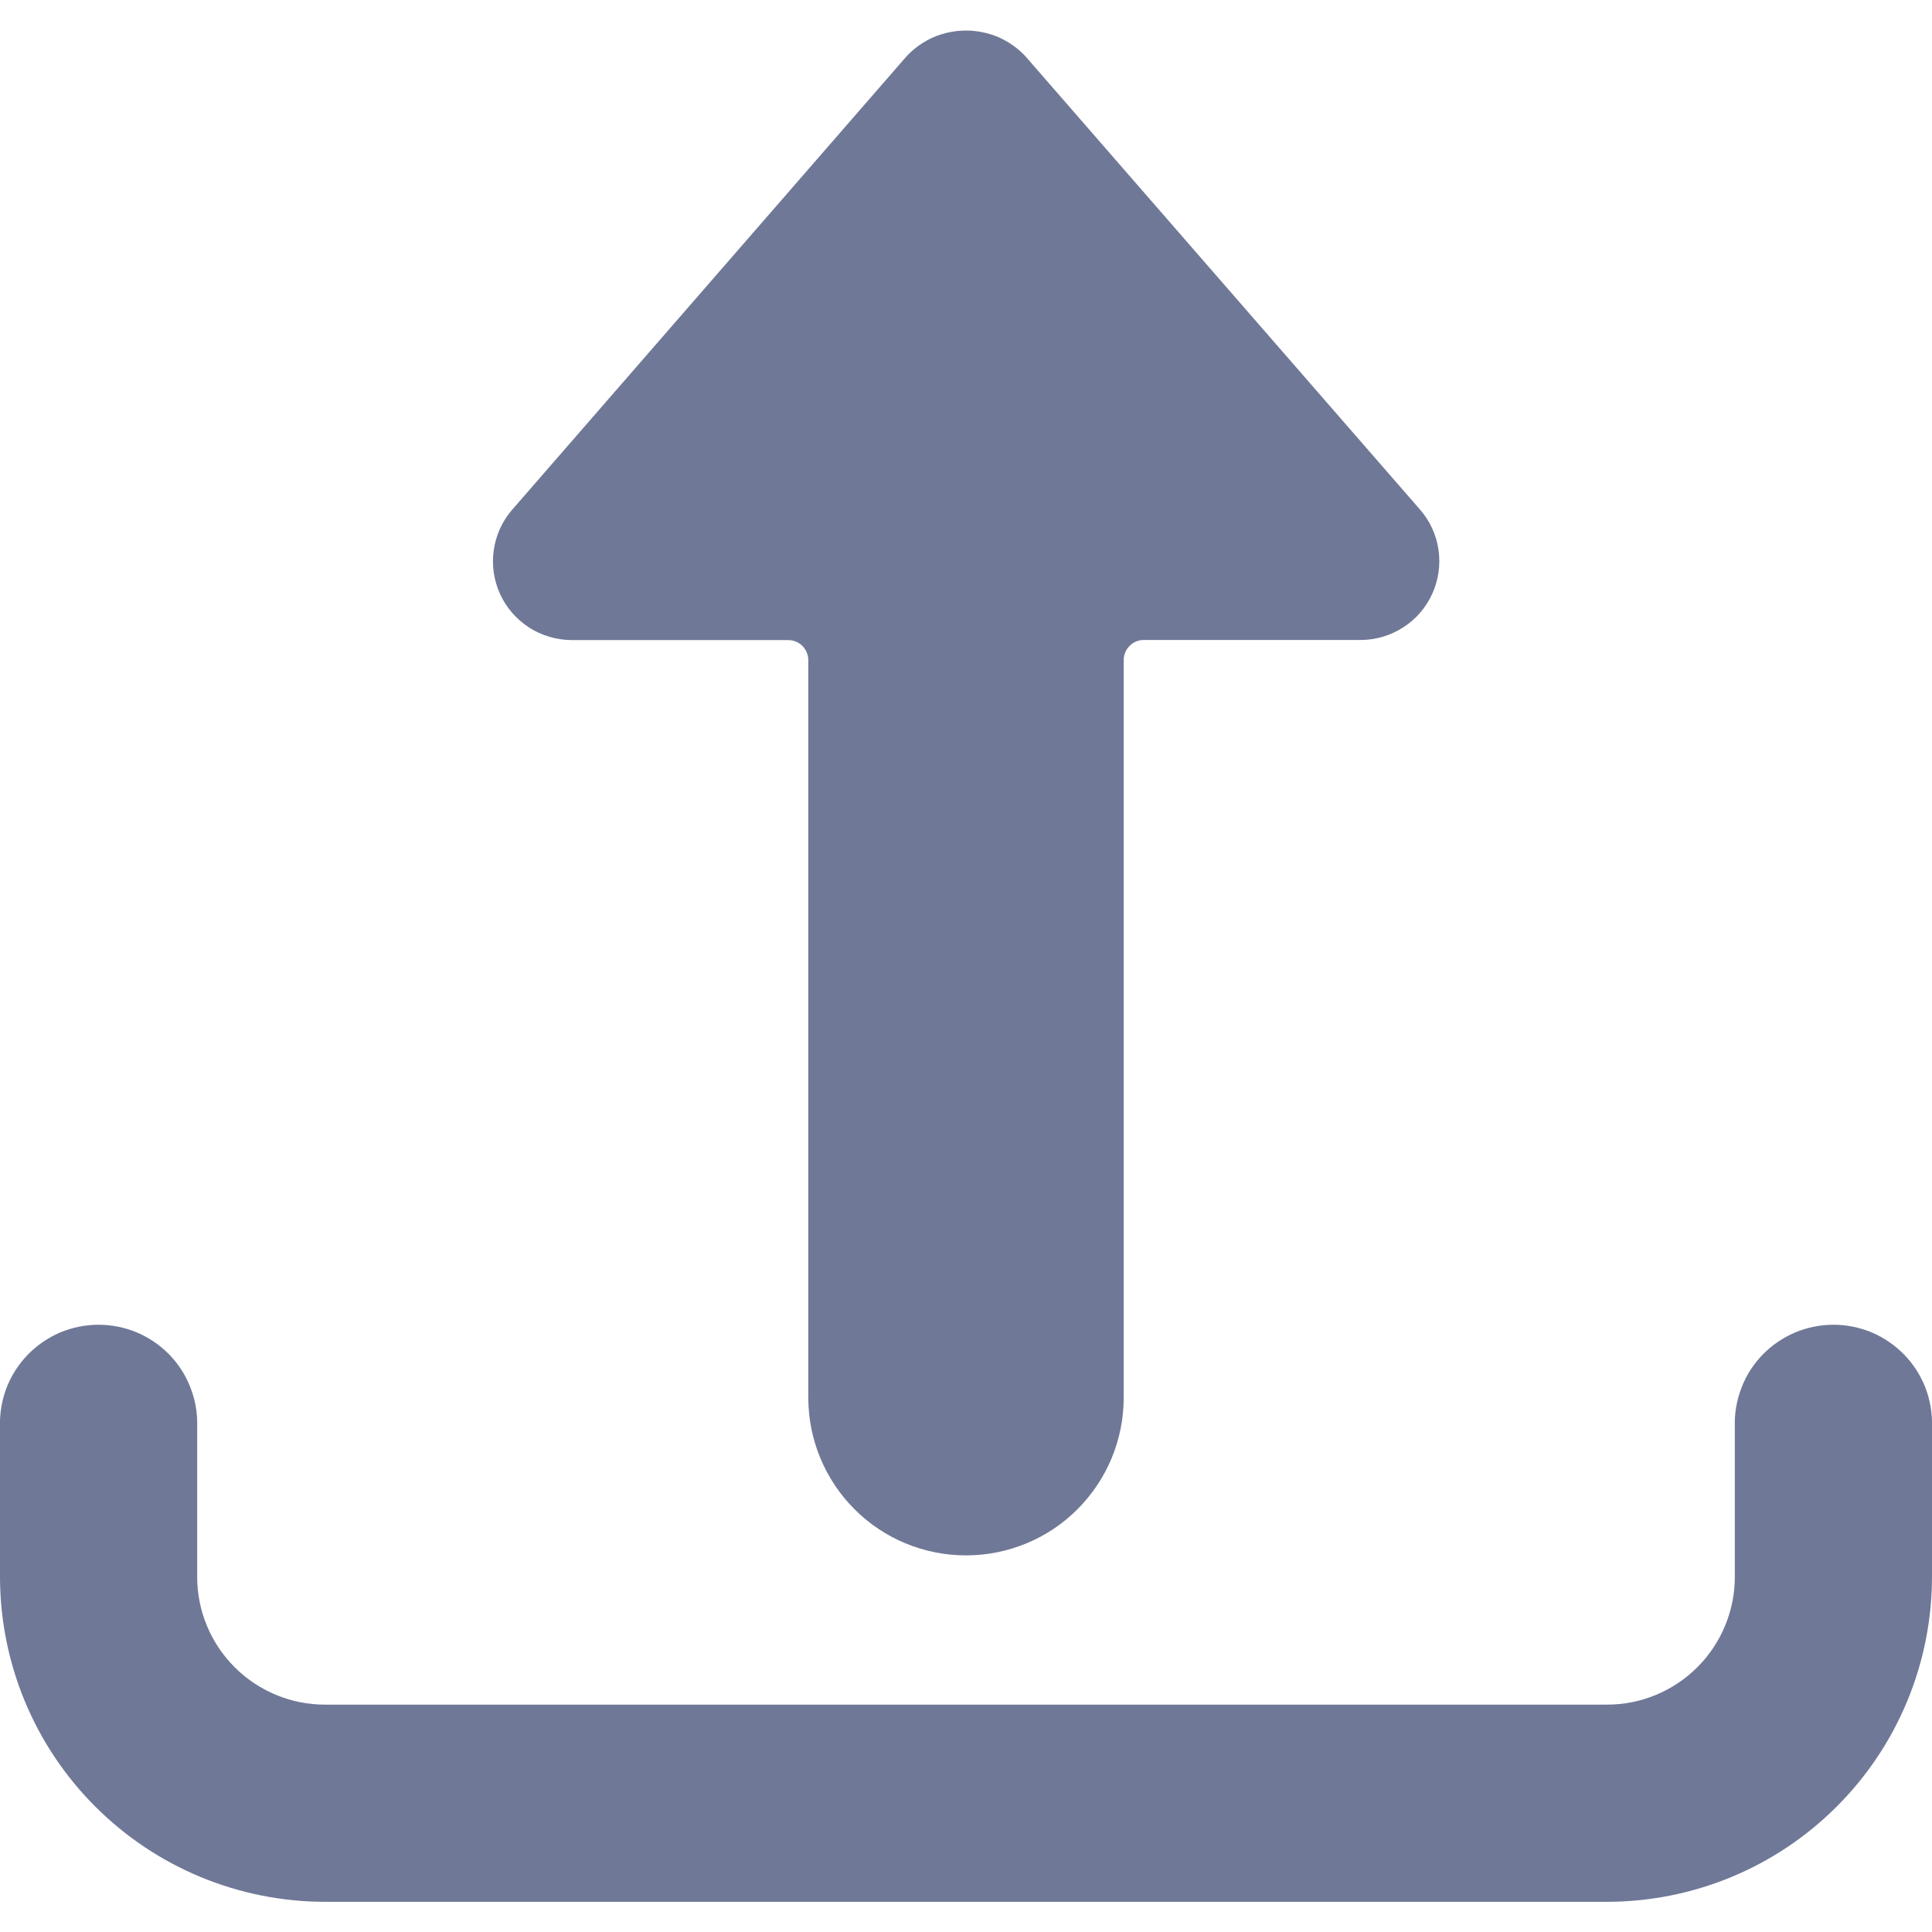 <svg width="16" height="16" viewBox="0 0 16 16" fill="none" xmlns="http://www.w3.org/2000/svg">
<g clip-path="url(#clip0_14468_36788)">
<path d="M-2.33907e-06 13.06C0.001 13.773 0.284 14.457 0.789 14.961C1.293 15.466 1.977 15.749 2.69 15.75H13.31C14.023 15.749 14.707 15.466 15.211 14.961C15.716 14.457 15.999 13.773 16 13.06V11.811C16.003 11.701 15.984 11.593 15.945 11.491C15.905 11.389 15.845 11.296 15.769 11.218C15.693 11.14 15.602 11.078 15.502 11.035C15.401 10.993 15.293 10.971 15.184 10.971C15.075 10.971 14.966 10.993 14.866 11.035C14.765 11.078 14.674 11.14 14.598 11.218C14.522 11.296 14.462 11.389 14.423 11.491C14.383 11.593 14.364 11.701 14.367 11.811V13.06C14.367 13.34 14.255 13.609 14.057 13.807C13.859 14.005 13.59 14.117 13.31 14.117H2.69C2.41 14.117 2.141 14.005 1.943 13.807C1.745 13.609 1.633 13.34 1.633 13.06V11.811C1.636 11.701 1.617 11.593 1.577 11.491C1.538 11.389 1.478 11.296 1.402 11.218C1.326 11.14 1.235 11.078 1.134 11.035C1.034 10.993 0.926 10.971 0.816 10.971C0.707 10.971 0.599 10.993 0.498 11.035C0.398 11.078 0.307 11.14 0.231 11.218C0.155 11.296 0.095 11.389 0.055 11.491C0.016 11.593 -0.003 11.701 -2.33907e-06 11.811V13.06Z" fill="#6F7897"/>
<path d="M8 12.881C8.346 12.881 8.679 12.744 8.923 12.499C9.168 12.254 9.306 11.922 9.306 11.575V5.467C9.306 5.422 9.324 5.38 9.355 5.349C9.386 5.317 9.428 5.3 9.473 5.3H11.267C11.392 5.3 11.515 5.264 11.62 5.196C11.726 5.129 11.809 5.032 11.861 4.918C11.913 4.804 11.931 4.677 11.913 4.553C11.895 4.429 11.842 4.313 11.759 4.219L8.493 0.467C8.43 0.399 8.353 0.345 8.269 0.308C8.184 0.272 8.092 0.253 8 0.253C7.908 0.253 7.816 0.272 7.731 0.308C7.647 0.345 7.57 0.399 7.507 0.467L4.241 4.222C4.159 4.316 4.107 4.432 4.089 4.556C4.071 4.68 4.09 4.806 4.141 4.919C4.193 5.033 4.277 5.129 4.382 5.197C4.486 5.264 4.609 5.3 4.733 5.301H6.527C6.572 5.301 6.614 5.318 6.645 5.349C6.676 5.381 6.694 5.423 6.694 5.467V11.575C6.694 11.922 6.832 12.254 7.077 12.499C7.321 12.744 7.654 12.881 8 12.881Z" fill="#6F7897"/>
</g>
<defs>
<clipPath id="clip0_14468_36788">
<rect width="16" height="16" fill="white"/>
</clipPath>
</defs>
</svg>
